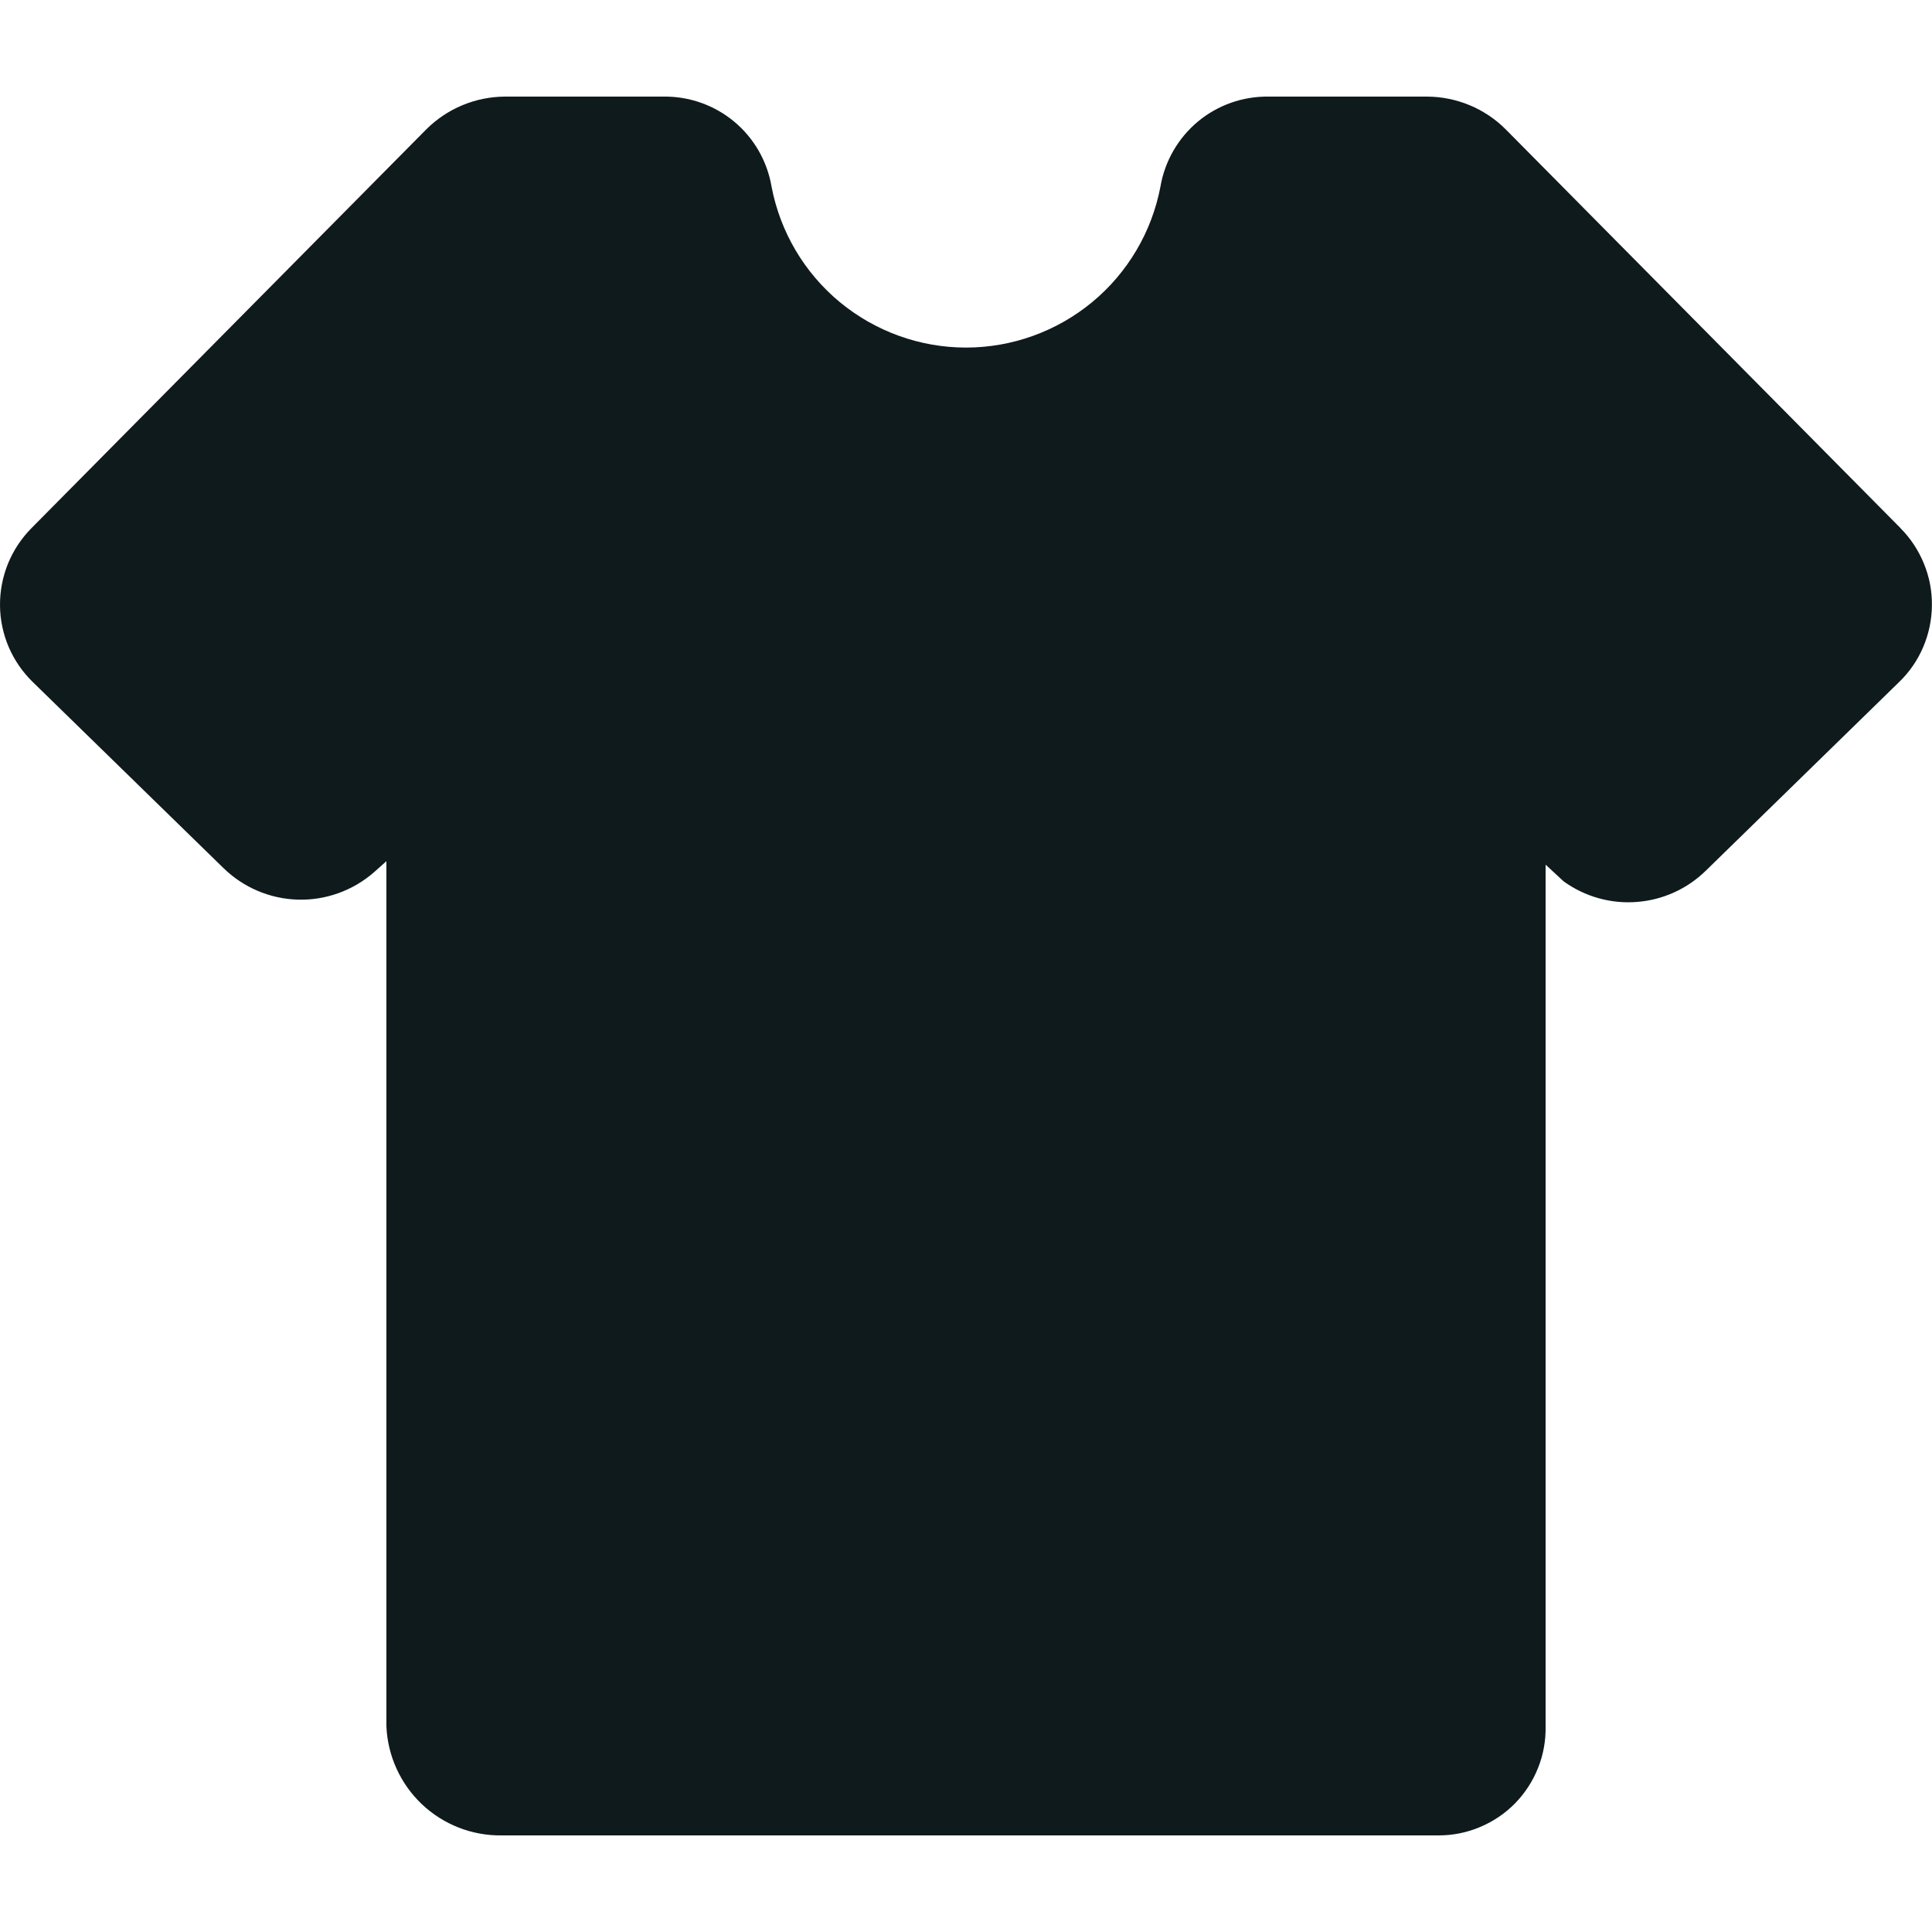 <svg width="20" height="20" viewBox="0 0 20 20" fill="none" xmlns="http://www.w3.org/2000/svg">
<path d="M19.674 5.467L15.588 1.34C15.372 1.123 15.078 1.001 14.771 1H13.134C12.867 0.996 12.607 1.087 12.401 1.258C12.196 1.429 12.058 1.668 12.013 1.931C11.924 2.4 11.674 2.823 11.307 3.127C10.939 3.431 10.477 3.598 10 3.598C9.523 3.598 9.061 3.431 8.693 3.127C8.326 2.823 8.076 2.4 7.987 1.931C7.942 1.668 7.805 1.429 7.599 1.258C7.393 1.087 7.133 0.996 6.866 1H5.229C4.923 1.001 4.629 1.123 4.412 1.34L0.326 5.467C0.222 5.572 0.139 5.697 0.083 5.834C0.027 5.972 -0.001 6.119 4.31995e-05 6.267C0.001 6.415 0.032 6.562 0.09 6.698C0.149 6.835 0.234 6.958 0.34 7.061L2.313 8.986C2.52 9.188 2.795 9.305 3.084 9.313C3.372 9.321 3.653 9.22 3.871 9.03L4 8.915V17.87C4.013 18.177 4.145 18.466 4.367 18.677C4.59 18.888 4.886 19.004 5.193 19H14.893C15.04 19 15.186 18.971 15.322 18.913C15.458 18.856 15.581 18.773 15.684 18.668C15.787 18.562 15.868 18.438 15.922 18.301C15.977 18.164 16.003 18.017 16 17.87V8.951L16.187 9.124C16.406 9.282 16.674 9.358 16.943 9.337C17.213 9.317 17.466 9.202 17.659 9.013L19.659 7.061C19.766 6.958 19.851 6.835 19.909 6.698C19.967 6.562 19.998 6.415 19.999 6.267C20.001 6.119 19.973 5.972 19.916 5.834C19.86 5.697 19.778 5.572 19.673 5.467H19.674Z" fill="#0F1A1C"/>
</svg>
